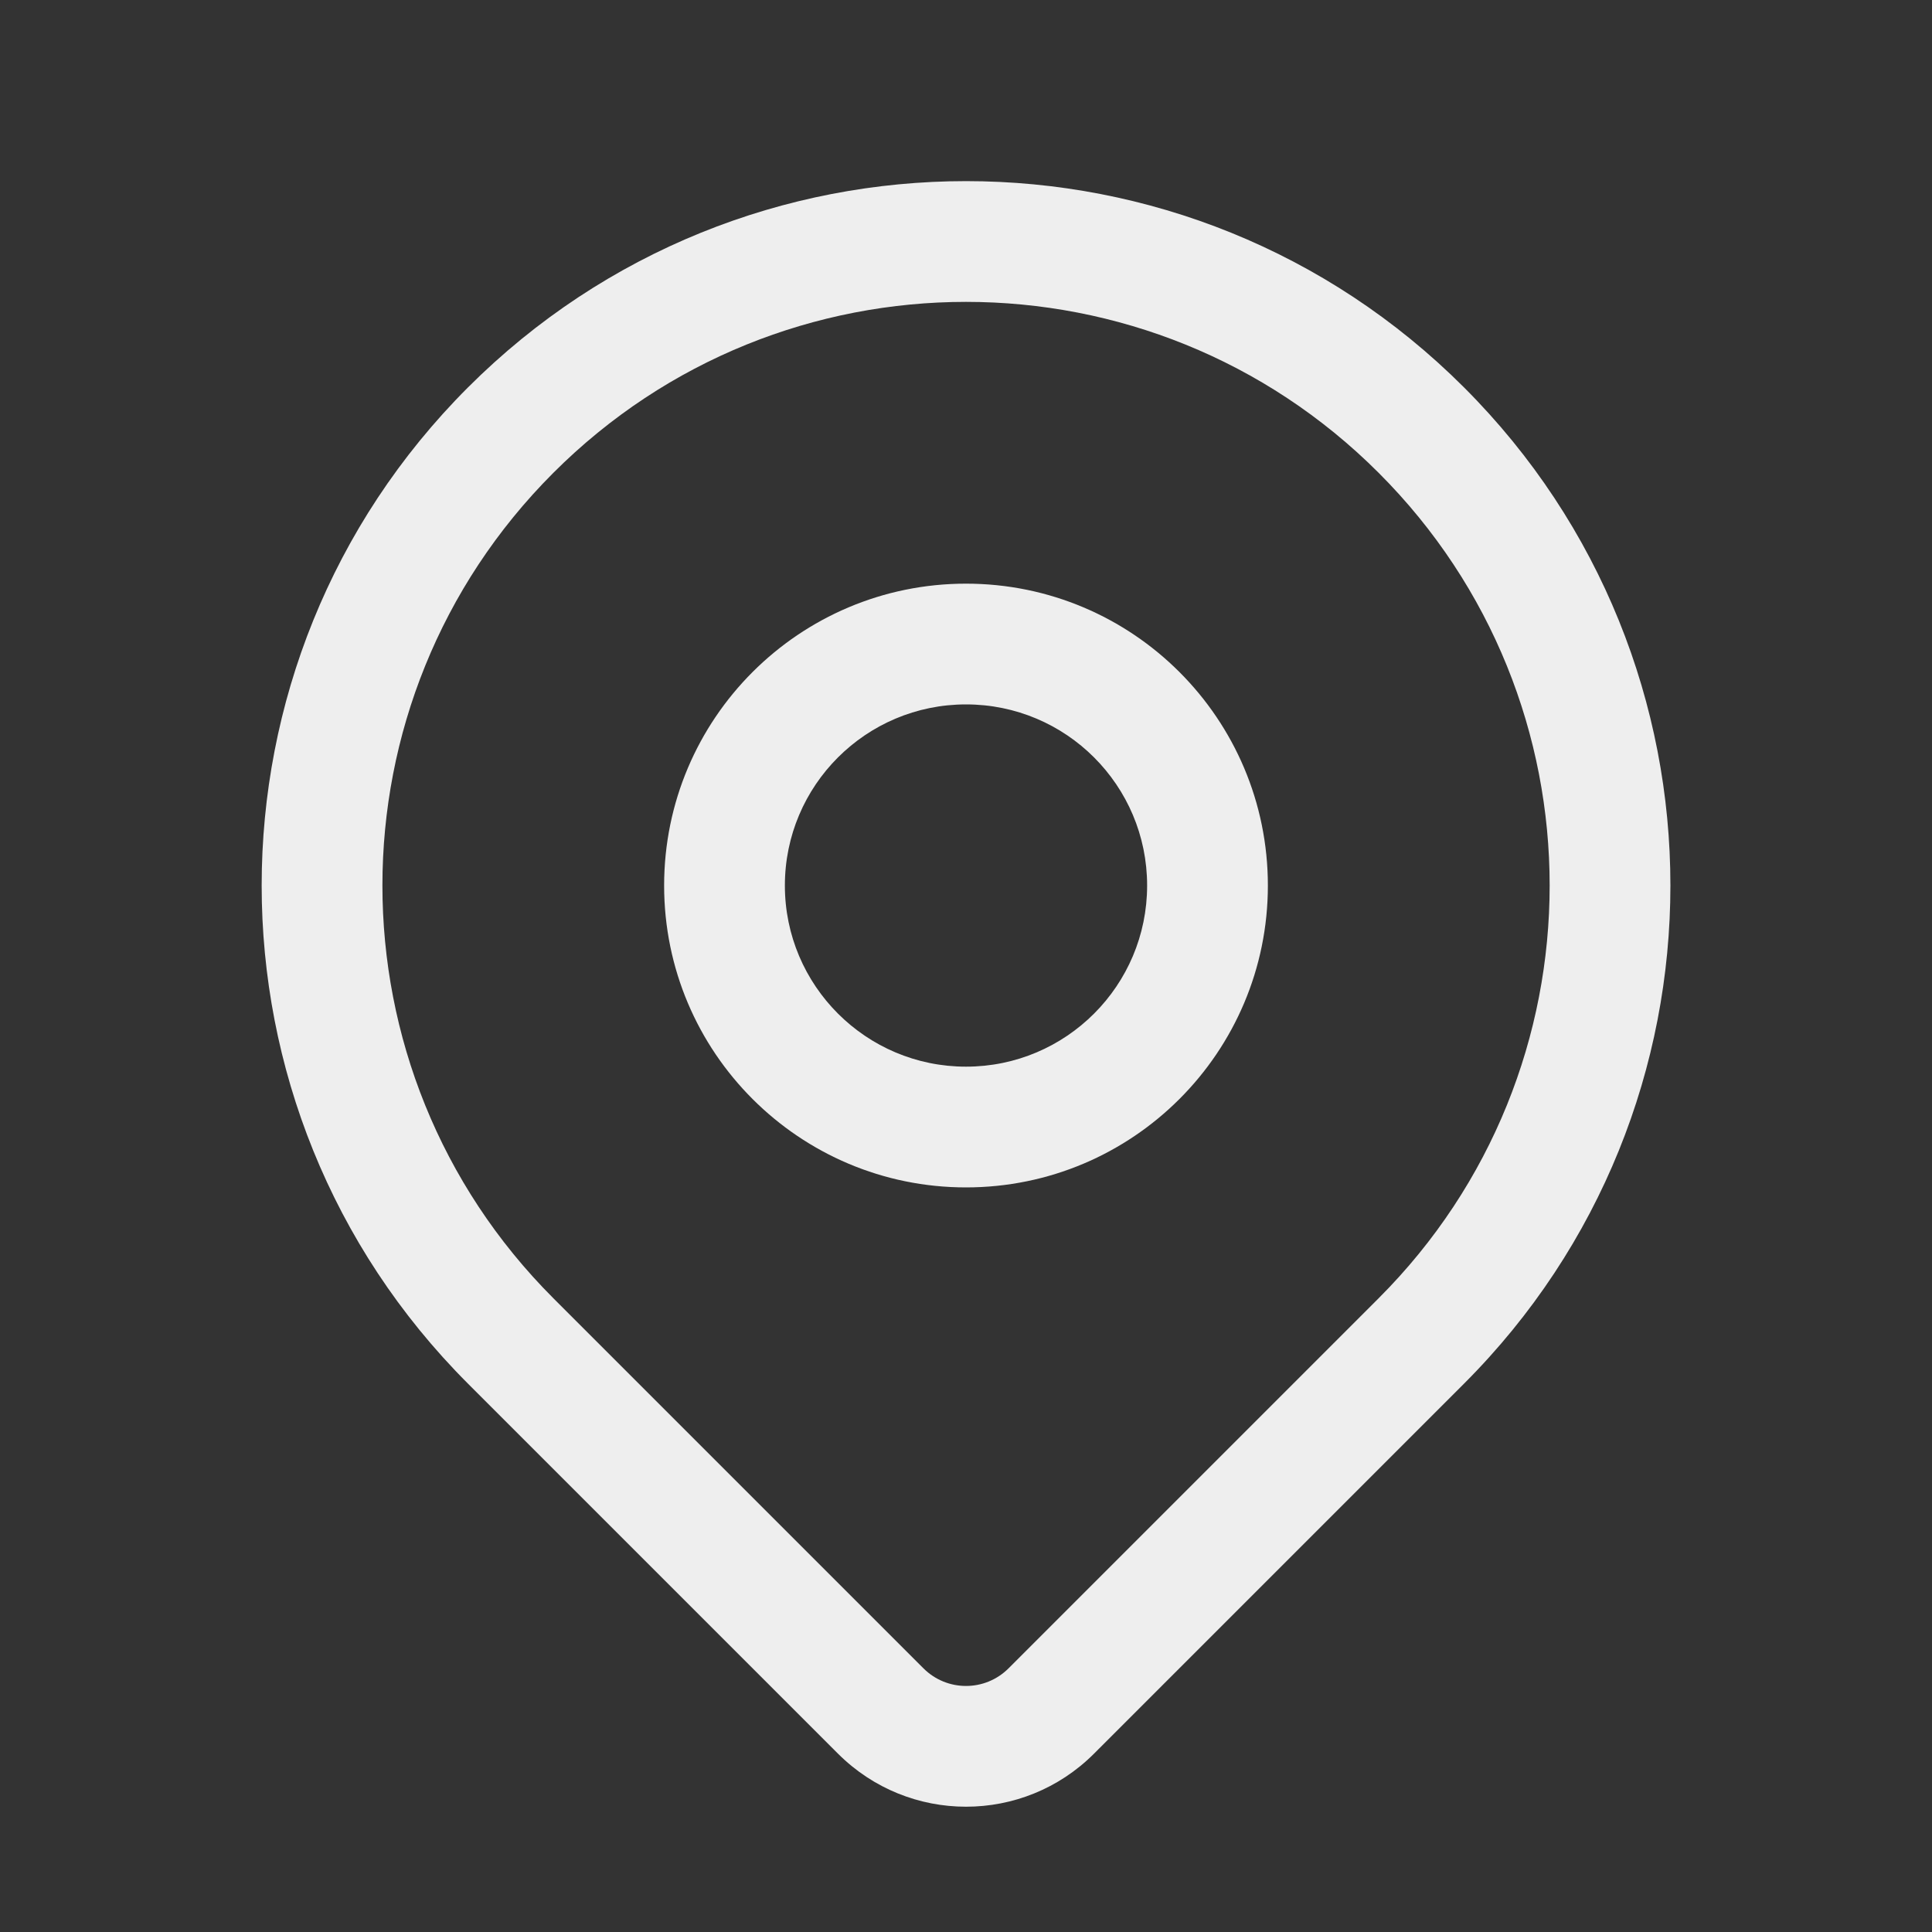 <svg width="20" height="20" viewBox="0 0 20 20" fill="none" xmlns="http://www.w3.org/2000/svg">
<rect x="0" y="0" width="20" height="20" fill="#333333" stroke="none"/>
<path fill-rule="evenodd" clip-rule="evenodd" d="M14.272 4.895C11.913 2.535 8.087 2.535 5.728 4.895C3.369 7.254 3.369 11.079 5.728 13.439L9.559 17.27C9.803 17.514 10.197 17.514 10.441 17.27L14.272 13.439C16.632 11.079 16.632 7.254 14.272 4.895ZM4.844 4.011C7.692 1.163 12.309 1.163 15.156 4.011C18.004 6.858 18.004 11.475 15.156 14.323L11.378 18.101C11.358 18.12 11.367 18.112 11.373 18.106L11.325 18.154C10.593 18.886 9.408 18.886 8.675 18.154L4.844 14.323C1.997 11.475 1.997 6.858 4.844 4.011ZM10 7.292C8.965 7.292 8.125 8.131 8.125 9.167C8.125 10.202 8.965 11.042 10 11.042C11.036 11.042 11.875 10.202 11.875 9.167C11.875 8.131 11.036 7.292 10 7.292ZM6.875 9.167C6.875 7.441 8.274 6.042 10 6.042C11.726 6.042 13.125 7.441 13.125 9.167C13.125 10.893 11.726 12.292 10 12.292C8.274 12.292 6.875 10.893 6.875 9.167Z" fill="#eeeeee"/>
</svg>
